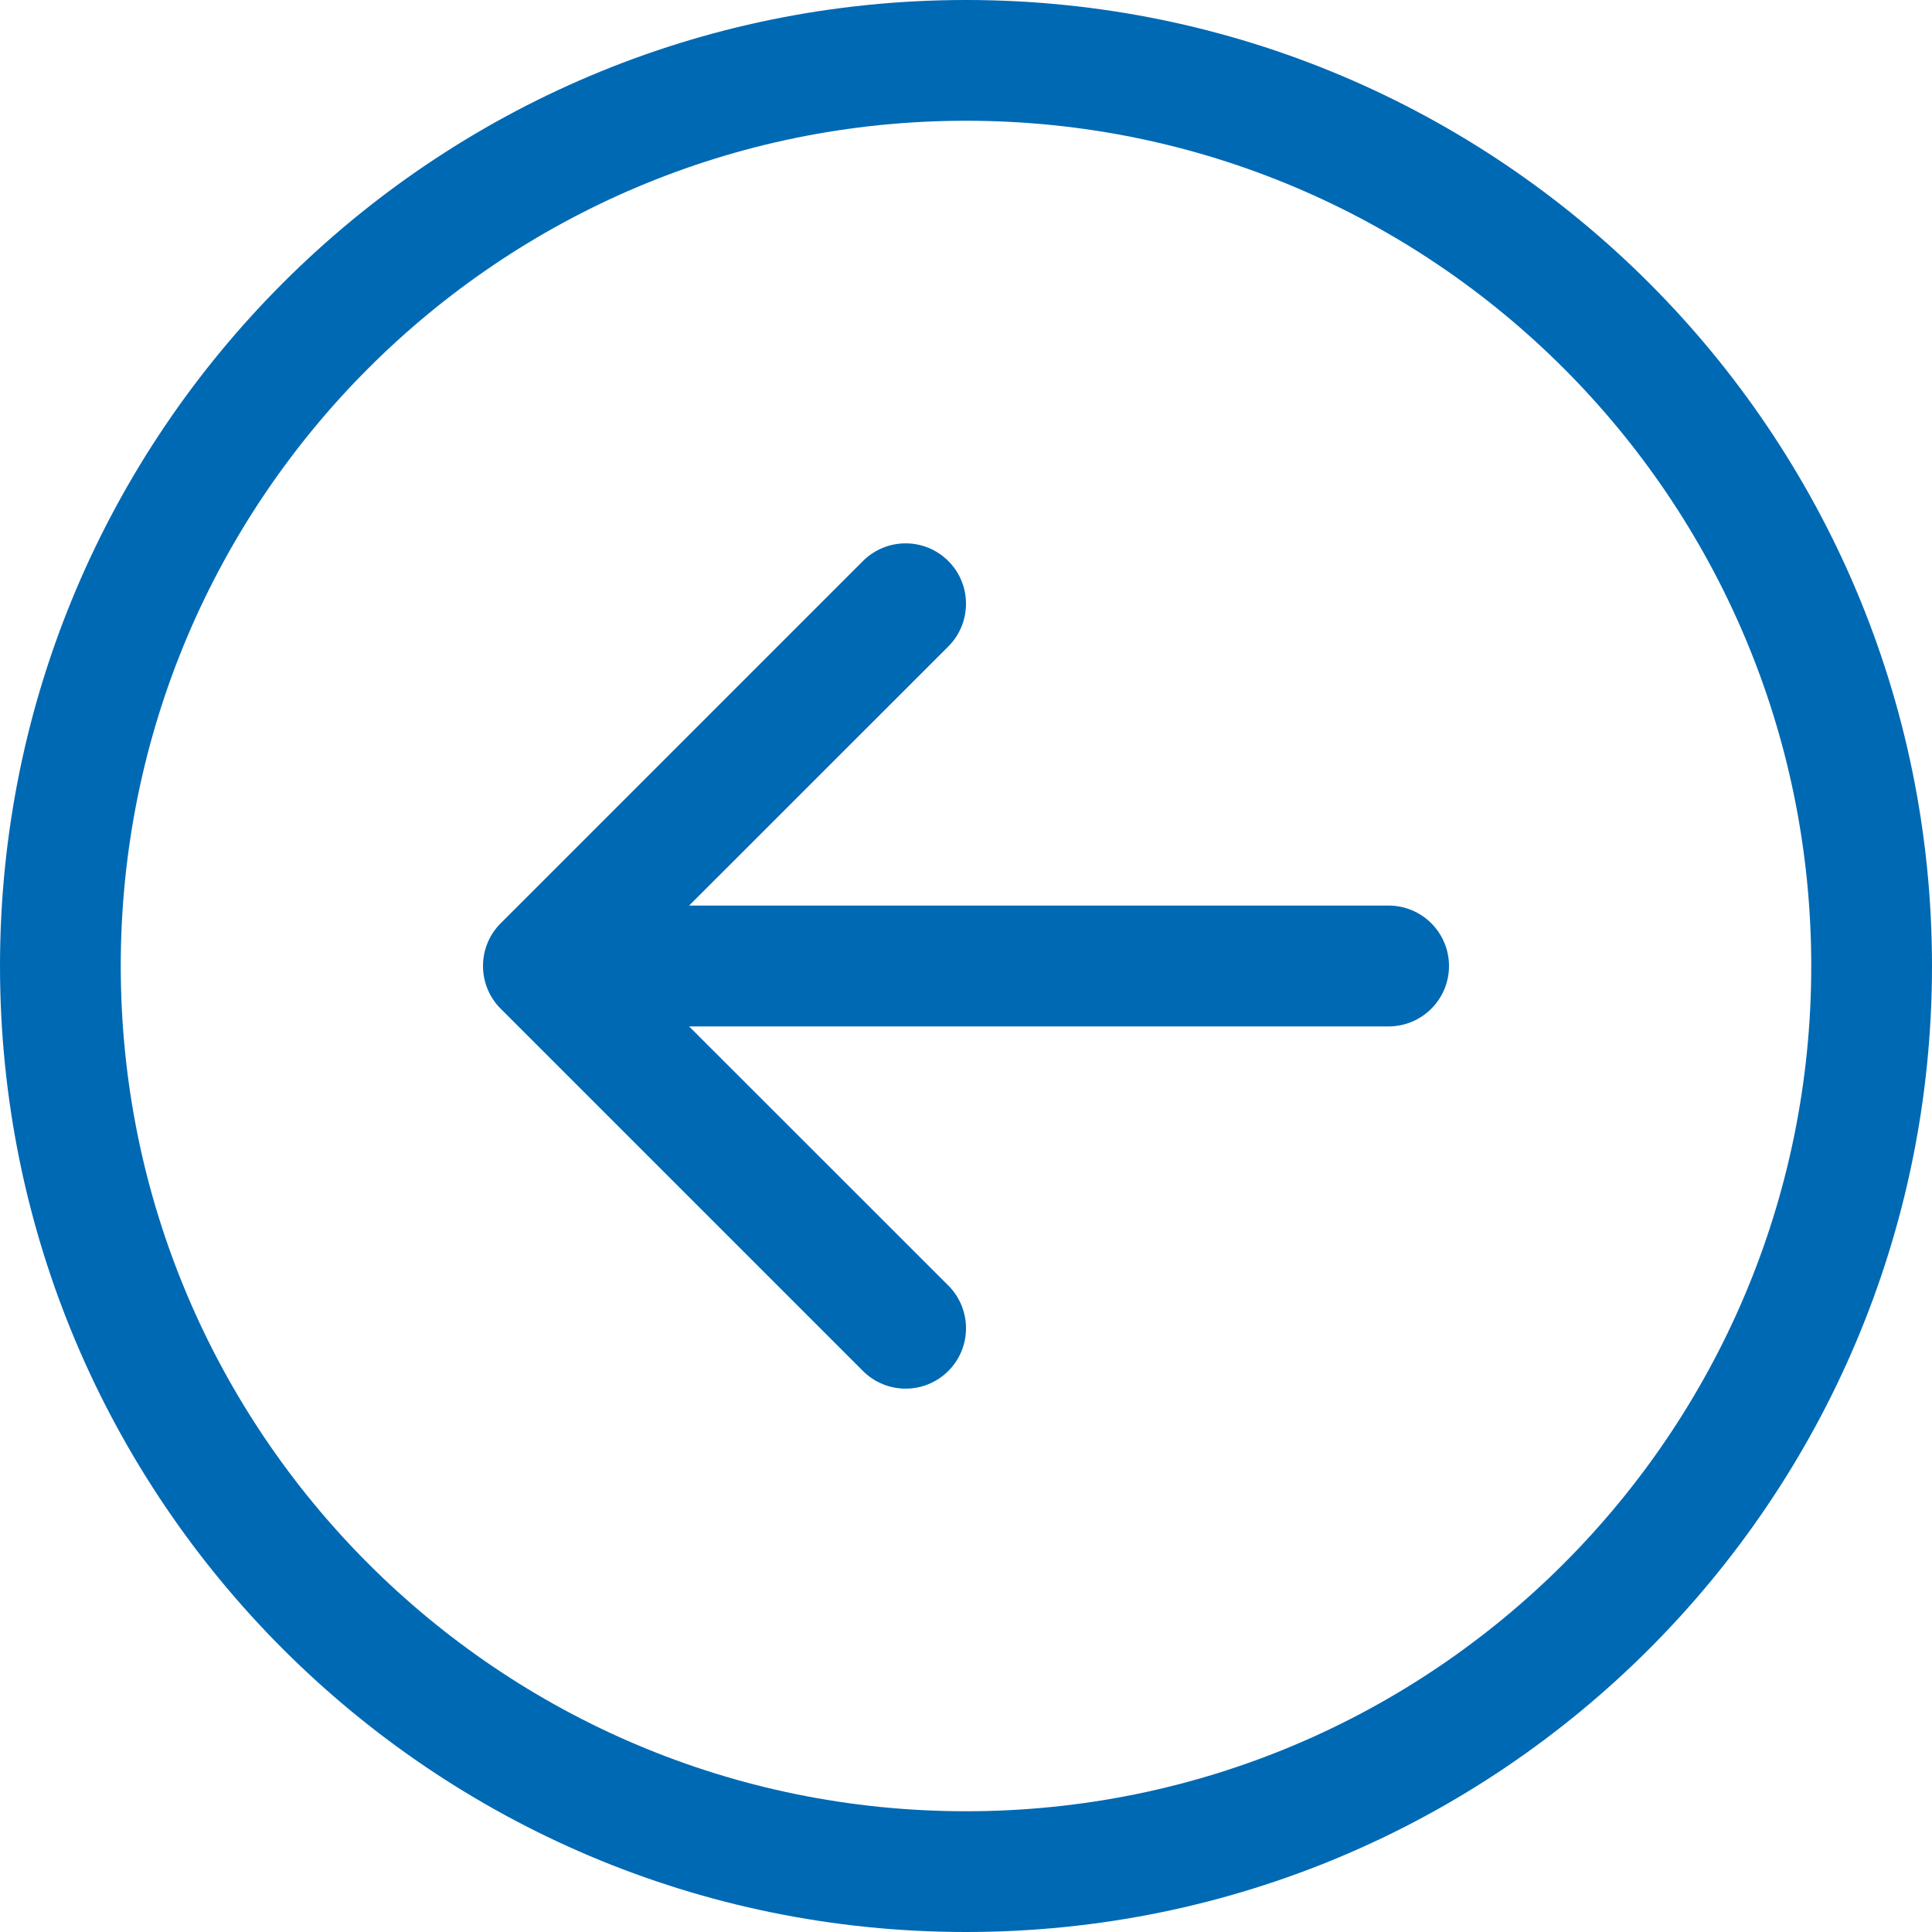<svg width="22" height="22" viewBox="0 0 22 22" fill="none" xmlns="http://www.w3.org/2000/svg">
<path fill-rule="evenodd" clip-rule="evenodd" d="M1.375 11C1.375 16.316 5.684 20.625 11 20.625C16.316 20.625 20.625 16.316 20.625 11C20.625 5.684 16.316 1.375 11 1.375C5.684 1.375 1.375 5.684 1.375 11ZM22 11C22 17.075 17.075 22 11 22C4.925 22 0 17.075 0 11C0 4.925 4.925 0 11 0C17.075 0 22 4.925 22 11ZM15.812 10.312C16.192 10.312 16.5 10.62 16.5 11C16.5 11.38 16.192 11.688 15.812 11.688H7.847L10.799 14.639C11.067 14.907 11.067 15.343 10.799 15.611C10.53 15.88 10.095 15.88 9.826 15.611L5.701 11.486C5.433 11.218 5.433 10.782 5.701 10.514L9.826 6.389C10.095 6.12 10.53 6.12 10.799 6.389C11.067 6.657 11.067 7.093 10.799 7.361L7.847 10.312H15.812Z" fill="#0069B4"/>
</svg>
